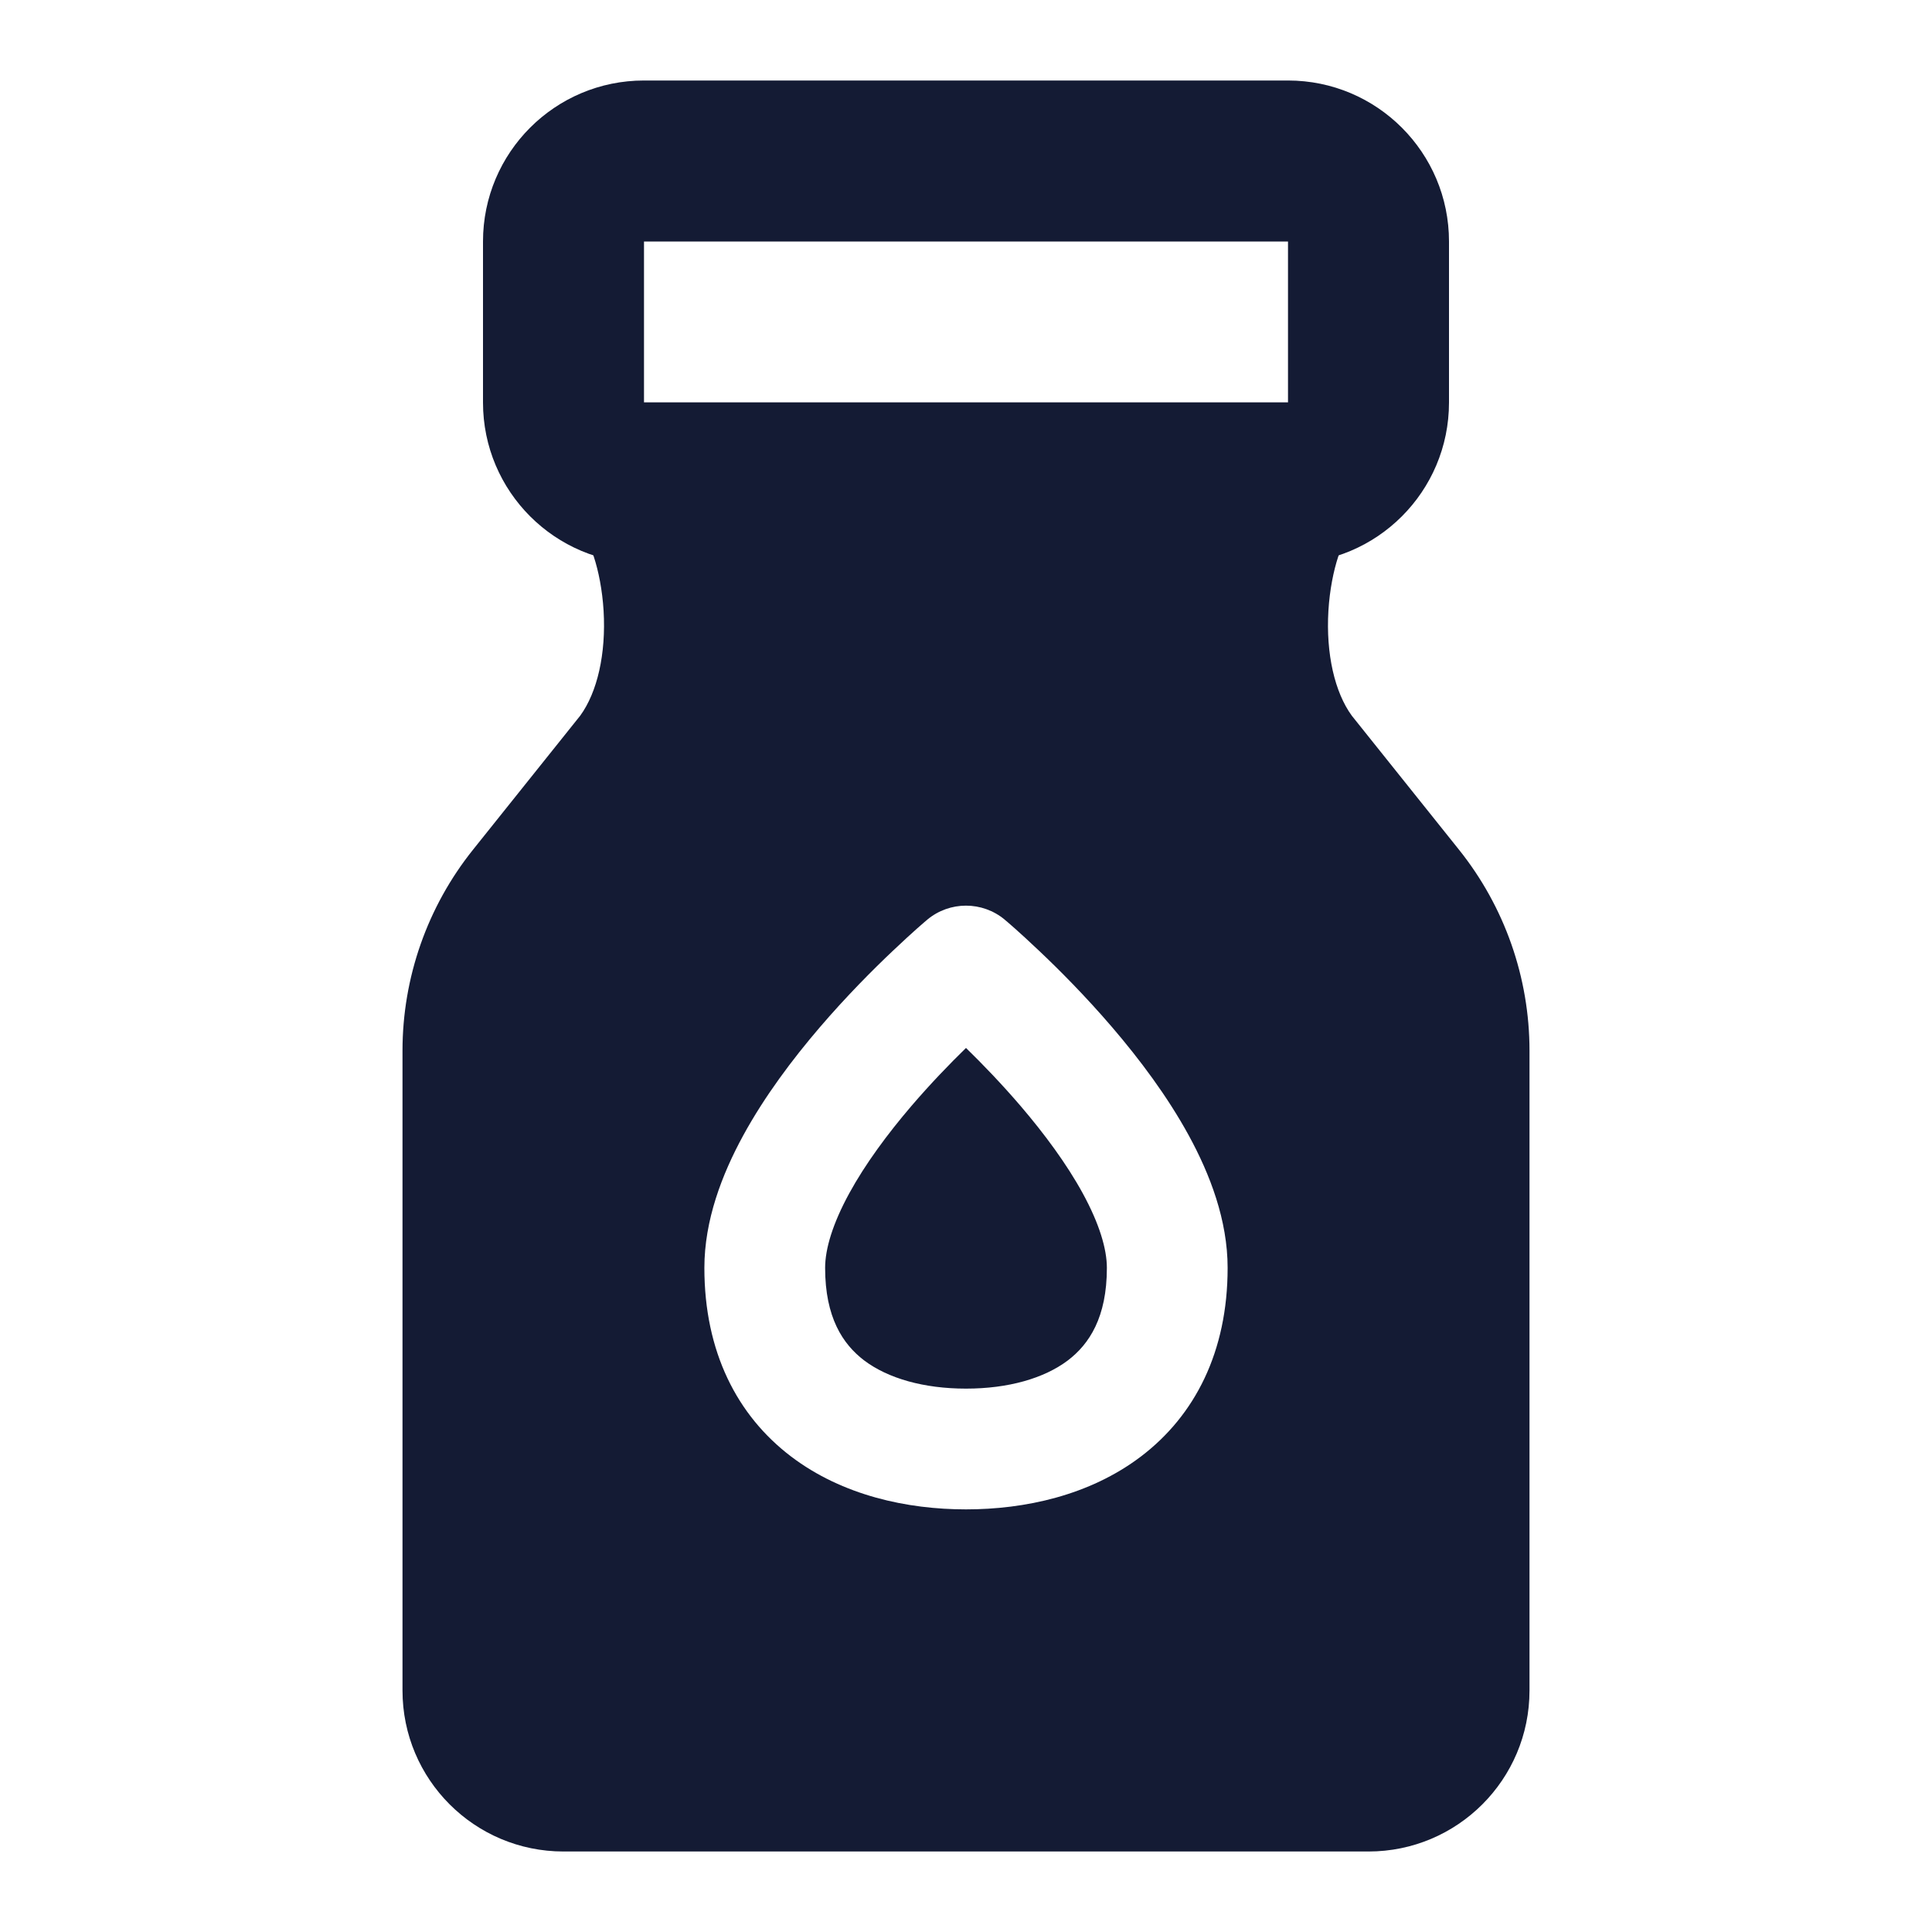 <svg width="24" height="24" viewBox="0 0 24 24" fill="none" xmlns="http://www.w3.org/2000/svg">
<path fill-rule="evenodd" clip-rule="evenodd" d="M8 5C7.596 5 7.231 5.244 7.076 5.617C6.923 5.987 7.005 6.412 7.284 6.698L7.282 6.696C7.282 6.696 7.324 6.758 7.377 6.917C7.435 7.094 7.482 7.327 7.498 7.586C7.53 8.124 7.419 8.6 7.208 8.89L5.877 10.554C5.309 11.263 5 12.144 5 13.052L5 21C5 22.105 5.895 23 7 23L17 23C18.105 23 19 22.105 19 21L19 13.052C19 12.144 18.691 11.263 18.123 10.554L16.792 8.89C16.581 8.6 16.47 8.124 16.502 7.586C16.518 7.327 16.565 7.094 16.623 6.917C16.676 6.758 16.718 6.696 16.718 6.696L16.716 6.698C16.995 6.412 17.077 5.987 16.924 5.617C16.769 5.244 16.404 5 16 5L8 5ZM11.518 11.425C11.797 11.192 12.203 11.192 12.482 11.425L12.483 11.426L12.485 11.428L12.492 11.434L12.517 11.455C12.538 11.473 12.567 11.499 12.604 11.531C12.678 11.597 12.782 11.691 12.906 11.809C13.154 12.043 13.486 12.376 13.82 12.766C14.152 13.154 14.5 13.615 14.768 14.106C15.031 14.588 15.25 15.158 15.25 15.75C15.25 16.792 14.844 17.584 14.172 18.094C13.532 18.579 12.728 18.75 12 18.75C11.272 18.75 10.468 18.579 9.828 18.094C9.156 17.584 8.75 16.792 8.75 15.75C8.75 15.158 8.969 14.588 9.232 14.106C9.5 13.615 9.848 13.154 10.18 12.766C10.514 12.376 10.846 12.043 11.094 11.809C11.218 11.691 11.322 11.597 11.396 11.531C11.433 11.499 11.462 11.473 11.483 11.455L11.508 11.434L11.515 11.428L11.517 11.426L11.518 11.425ZM12 13.018C11.799 13.214 11.559 13.462 11.32 13.741C11.027 14.084 10.75 14.457 10.549 14.825C10.344 15.201 10.25 15.514 10.25 15.75C10.25 16.365 10.469 16.697 10.734 16.899C11.032 17.124 11.478 17.25 12 17.25C12.522 17.25 12.968 17.124 13.266 16.899C13.531 16.697 13.75 16.365 13.75 15.75C13.75 15.514 13.656 15.201 13.451 14.825C13.25 14.457 12.973 14.084 12.68 13.741C12.441 13.462 12.201 13.214 12 13.018Z" fill="#141B34"/>
<path fill-rule="evenodd" clip-rule="evenodd" d="M6 3C6 1.895 6.895 1 8 1L16 1C17.105 1 18 1.896 18 3V5C18 6.105 17.105 7 16 7H8C6.895 7 6 6.105 6 5V3ZM16 3L8 3V5L16 5V3Z" fill="#141B34"/>
</svg>
